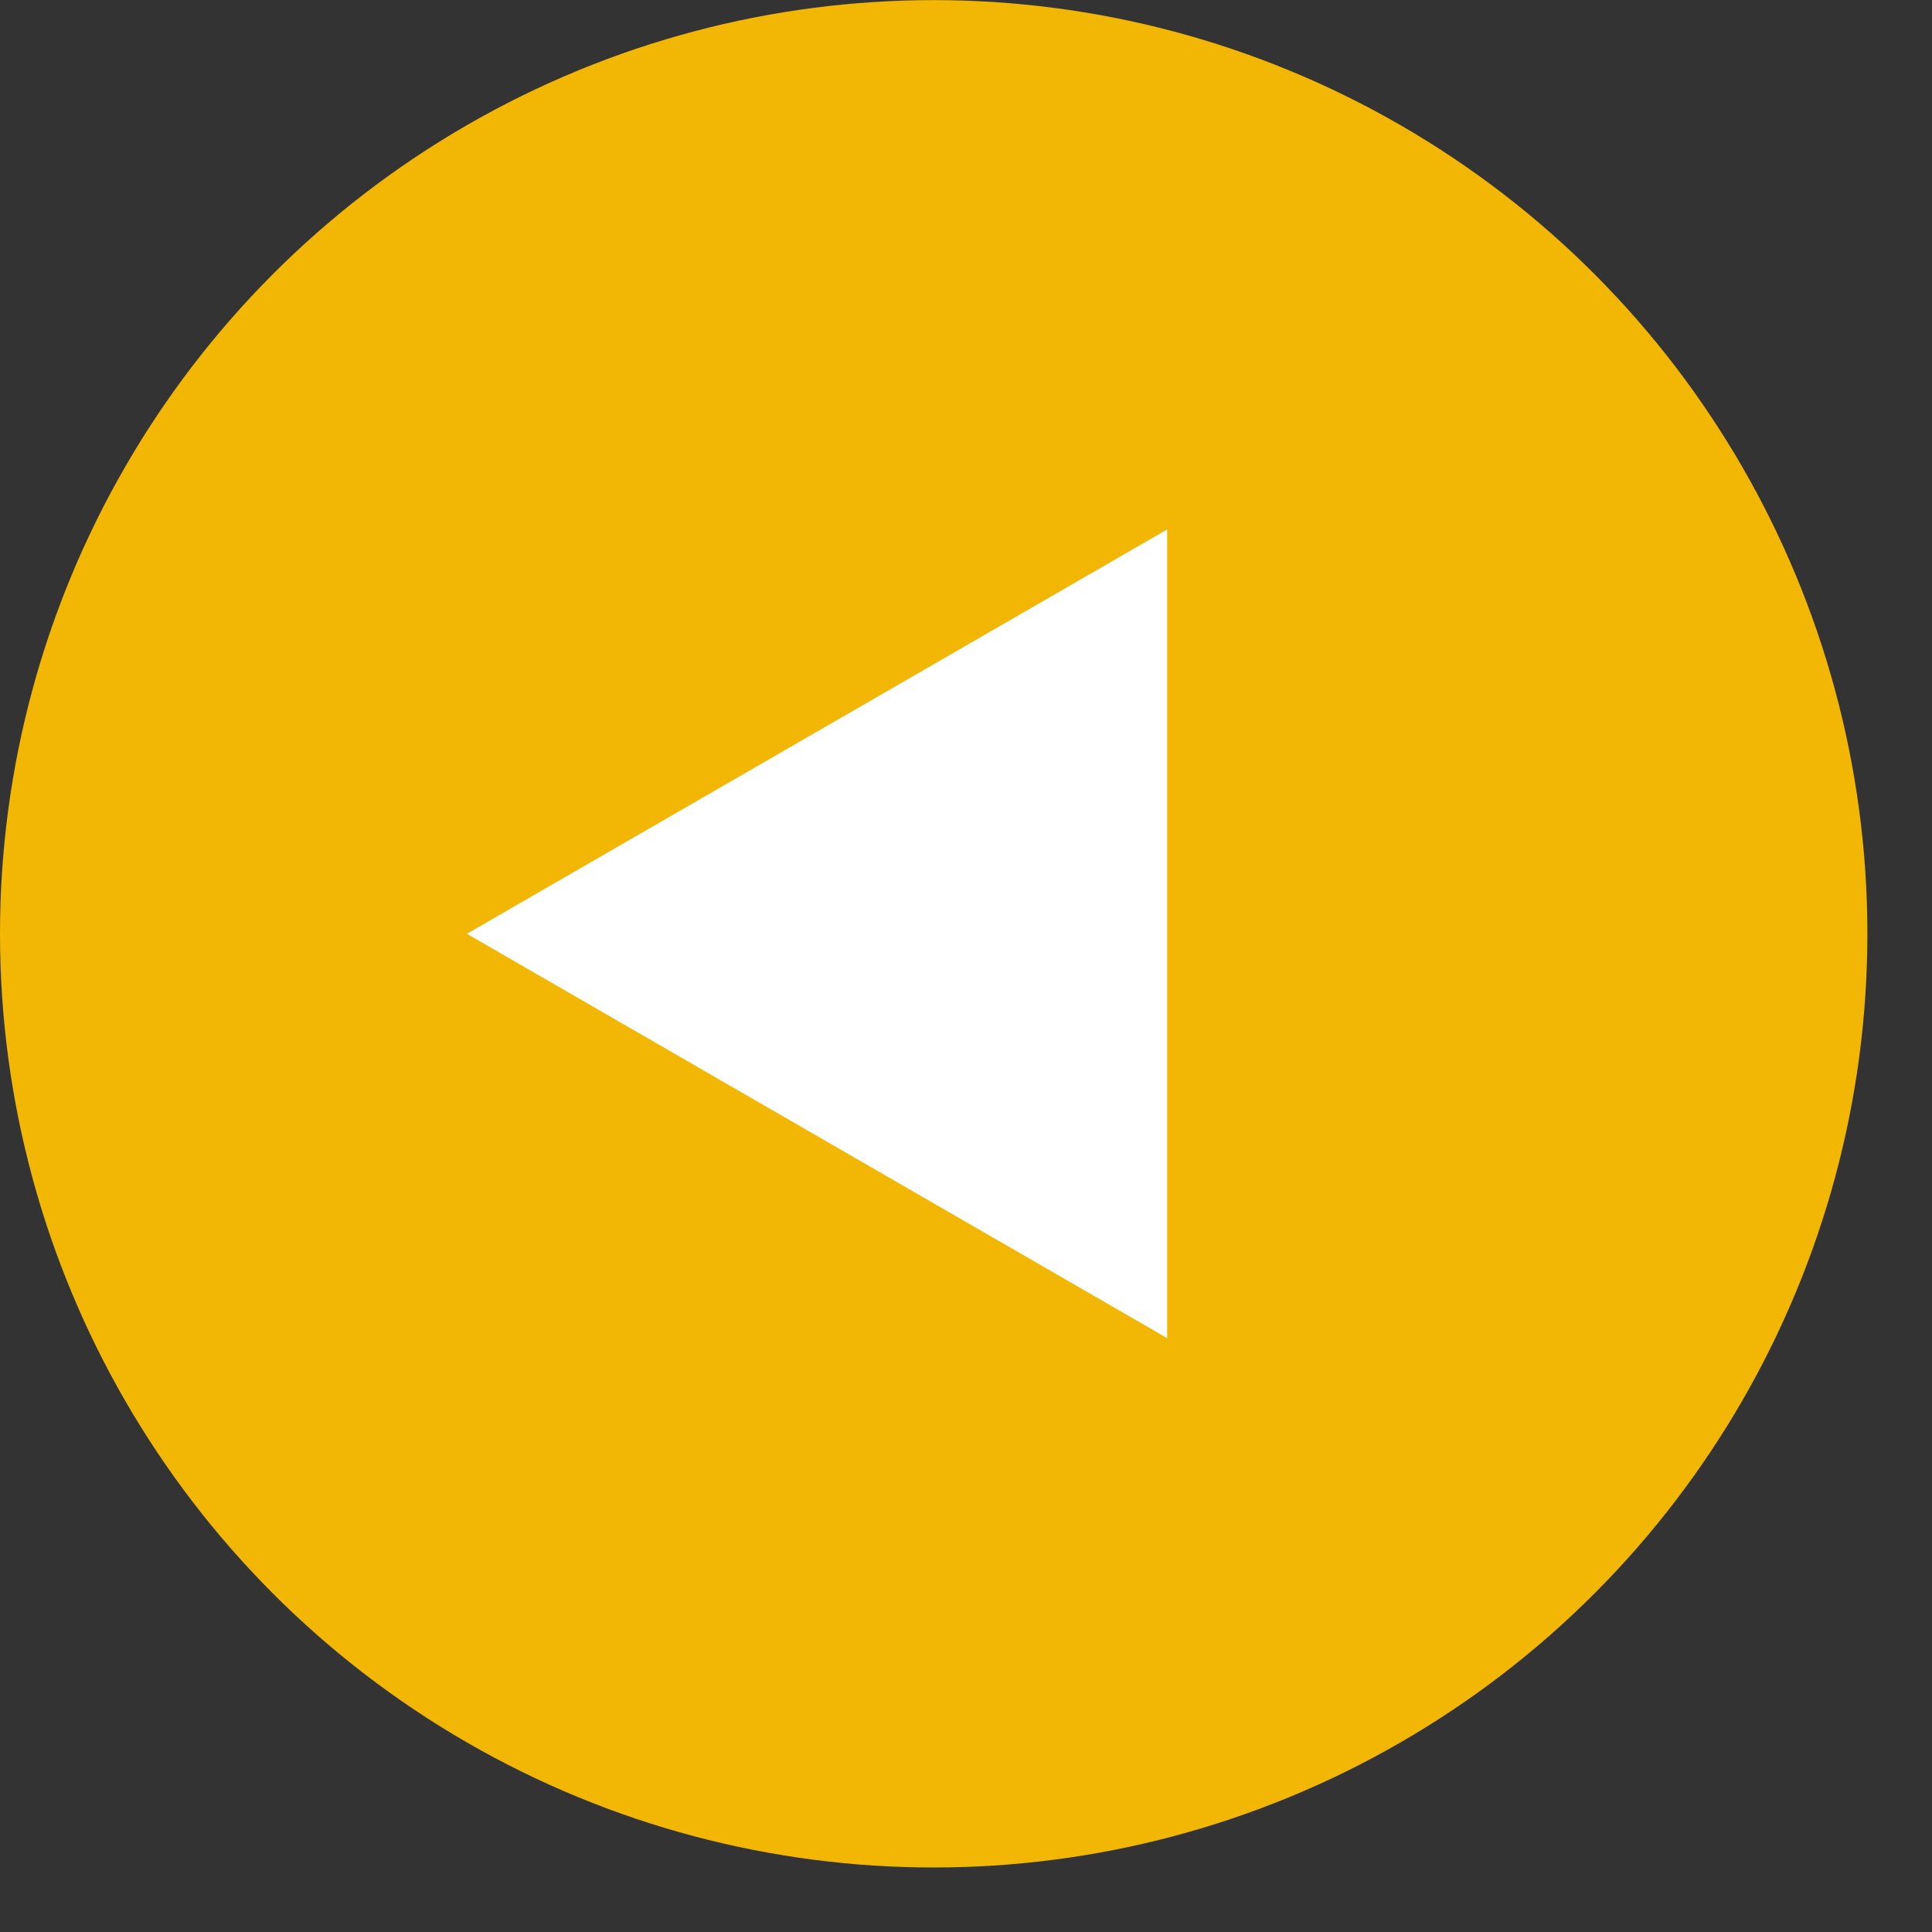 <svg width="18" height="18" viewBox="0 0 18 18" fill="none" xmlns="http://www.w3.org/2000/svg">
<rect x="0" y="0" width="18" height="18" fill="#333333" stroke="none"/>
<circle cx="8.699" cy="8.7" r="8.699" transform="rotate(-180 8.699 8.7)" fill="#F2B705"/>
<path d="M4.35 8.7L10.874 4.933L10.874 12.467L4.35 8.7Z" fill="white"/>
</svg>
